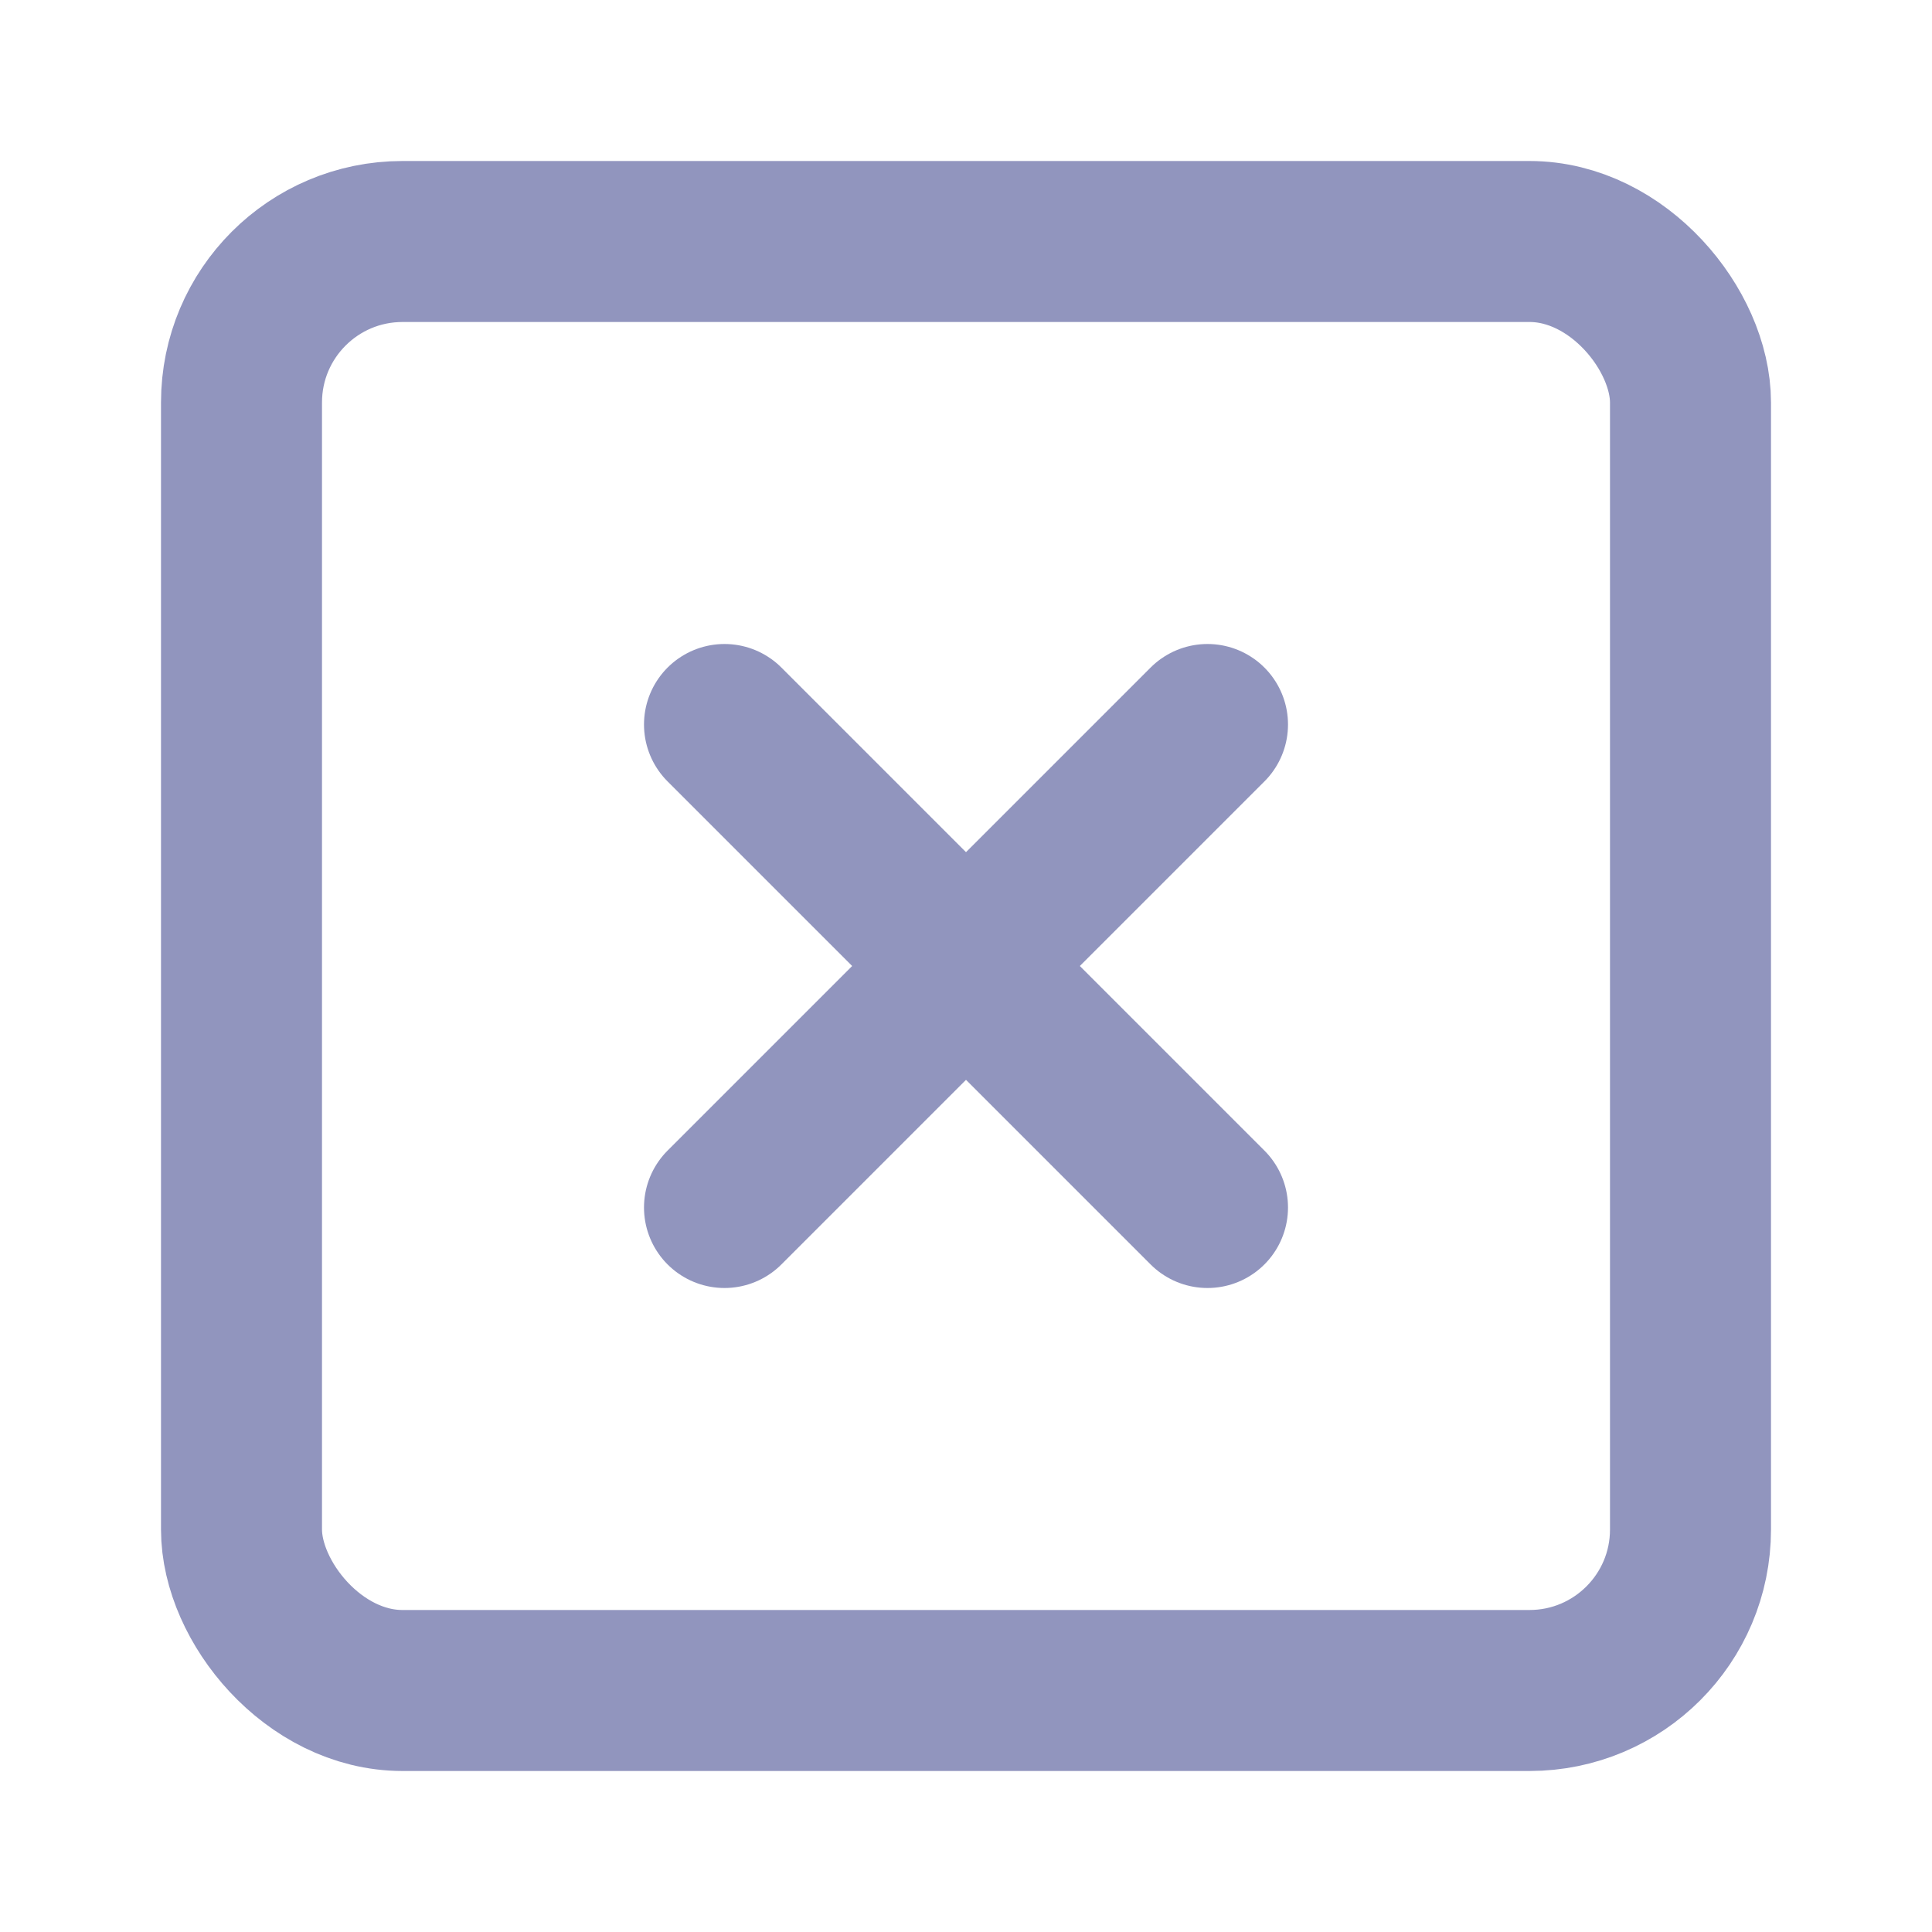 <svg xmlns="http://www.w3.org/2000/svg" width="24" height="24" viewBox="0 0 24 24" fill="none" stroke="rgb(145, 149, 190)" stroke-width="2" stroke-linecap="round" stroke-linejoin="round" class="feather feather-x-square"><rect x="3" y="3" width="18" height="18" rx="2" ry="2"></rect><line x1="9" y1="9" x2="15" y2="15"></line><line x1="15" y1="9" x2="9" y2="15"></line></svg>